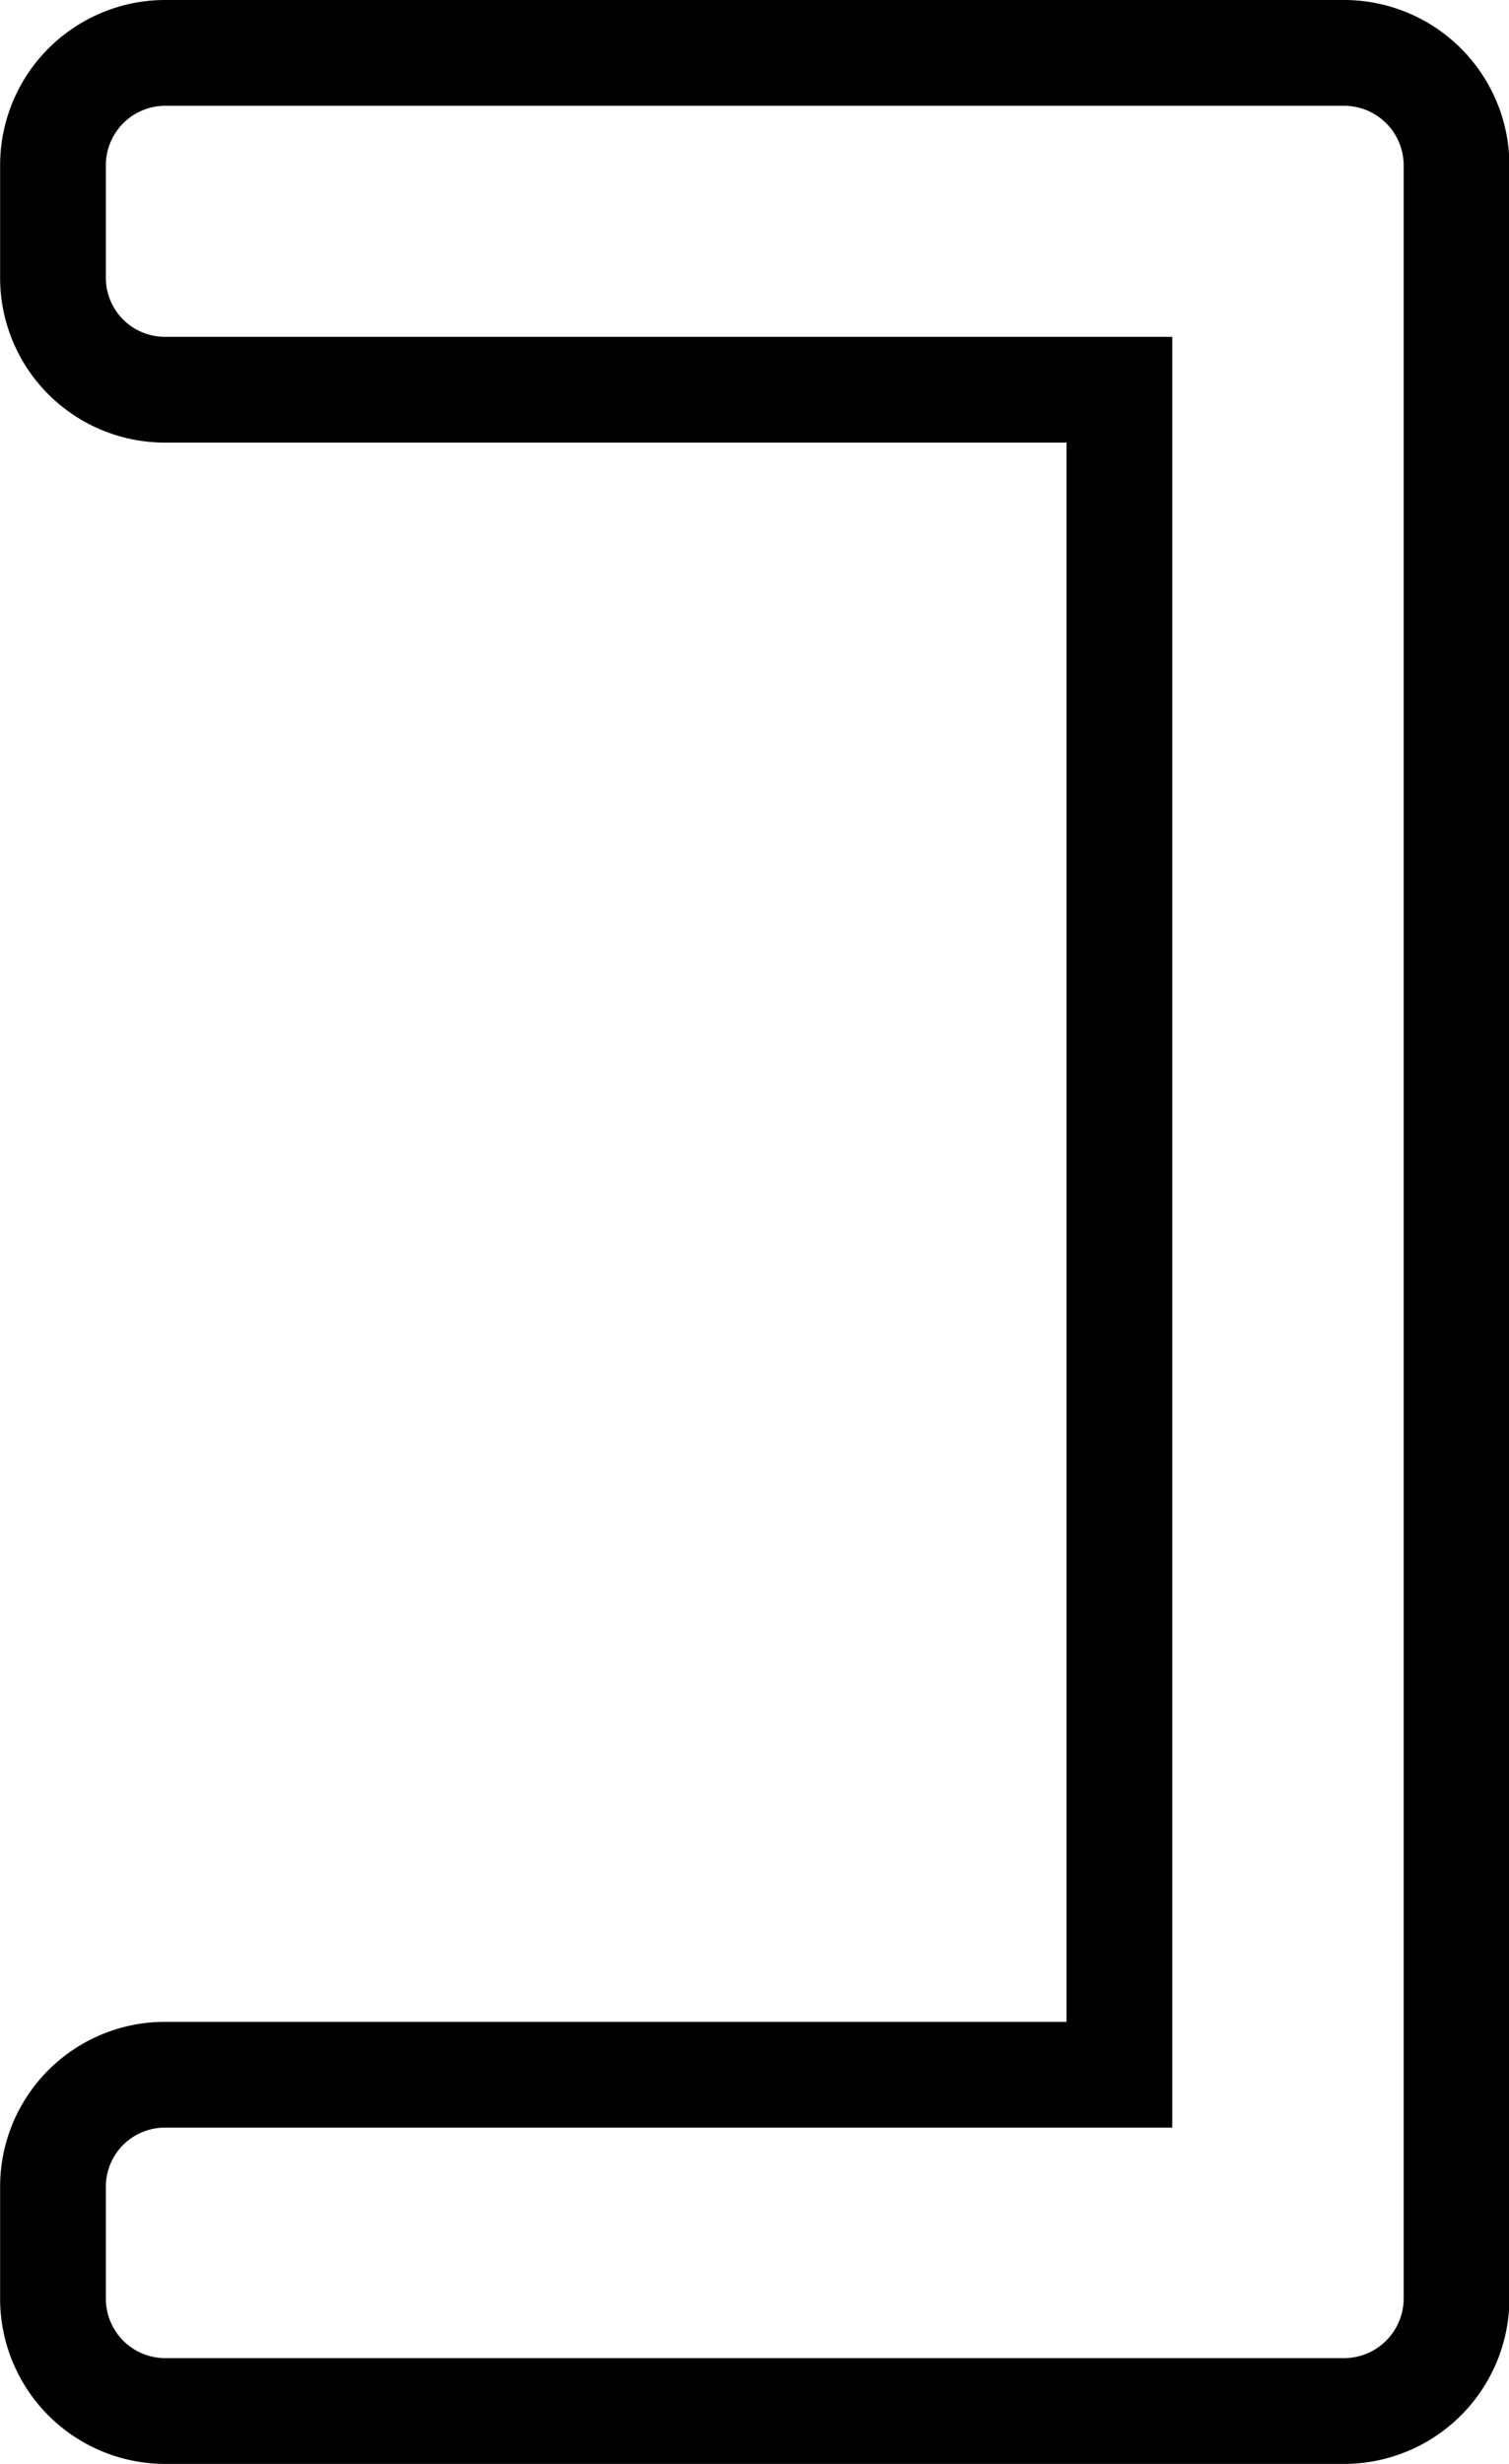 <svg xmlns="http://www.w3.org/2000/svg" width="14.269" height="23.293" viewBox="0 0 14.269 23.293">
  <path id="Path_3609" data-name="Path 3609" d="M31.25,49.3h9.023V33.371H31.25a1.058,1.058,0,0,1-1.061-1.061V31.248a1.062,1.062,0,0,1,1.061-1.061H42.4a1.064,1.064,0,0,1,1.061,1.061v20.17A1.065,1.065,0,0,1,42.4,52.479H31.25a1.062,1.062,0,0,1-1.061-1.061V50.357A1.058,1.058,0,0,1,31.25,49.3Z" transform="translate(-29.688 -29.687)" fill="none" stroke="#000" stroke-width="1"/>
</svg>
